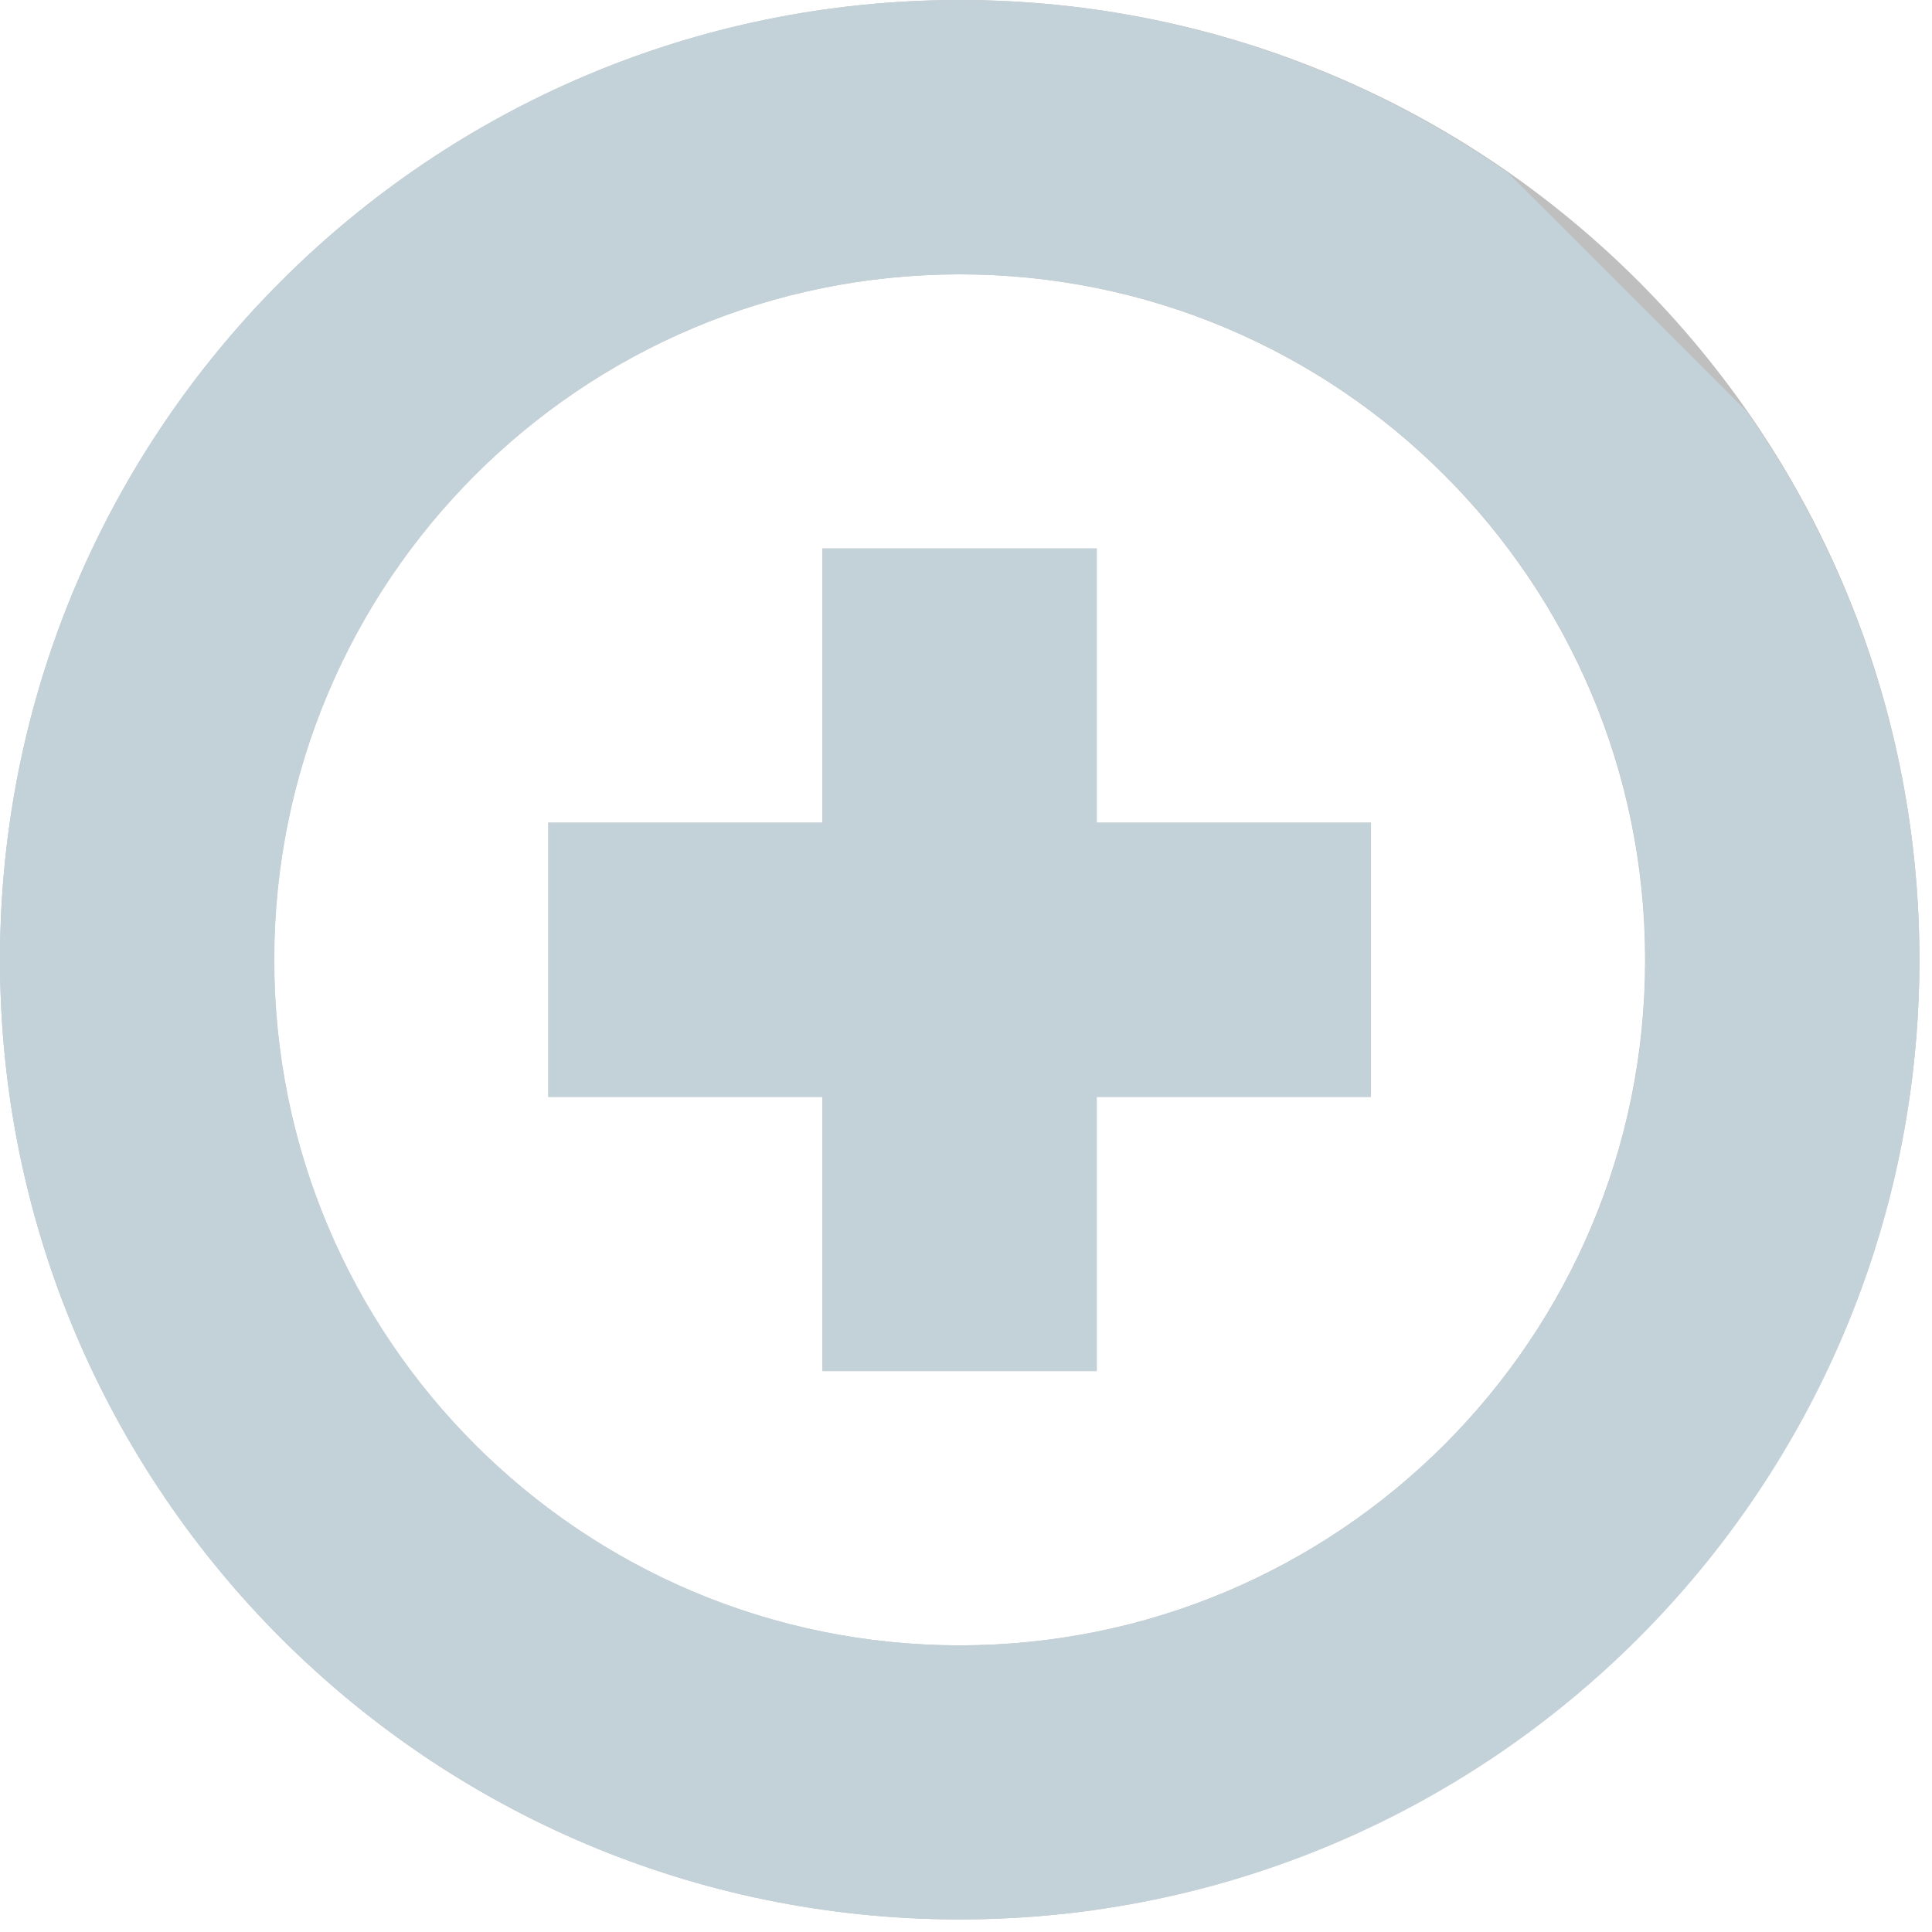 <svg width="55" height="55" viewBox="0 0 55 55" fill="none" xmlns="http://www.w3.org/2000/svg">
<g opacity="0.25">
<path d="M31.22 15.612H23.414V23.418H15.608V31.224H23.414V39.03H31.22V31.224H39.026V23.418H31.22V15.612ZM49.724 42.929C52.815 38.503 54.642 33.129 54.642 27.321C54.642 12.232 42.406 0 27.321 0C12.236 0 0 12.232 0 27.321C0 42.41 12.232 54.642 27.321 54.642C33.129 54.642 38.507 52.815 42.933 49.724L49.724 42.929ZM27.317 46.84C16.541 46.84 7.802 38.105 7.802 27.325C7.802 16.545 16.541 7.81 27.317 7.81C38.097 7.81 46.832 16.545 46.832 27.325C46.836 38.105 38.101 46.84 27.317 46.84Z" fill="black"/>
<path d="M15.612 23.422L15.612 31.228L23.418 31.228L23.418 39.034L31.224 39.034L31.224 31.228L39.03 31.228L39.03 23.422L31.224 23.422L31.224 15.616L23.418 15.616L23.418 23.422L15.612 23.422ZM42.929 4.918C38.503 1.827 33.129 6.34018e-05 27.321 6.36556e-05C12.232 6.43152e-05 -1.85363e-06 12.236 -1.19424e-06 27.321C-5.3485e-07 42.406 12.232 54.642 27.321 54.642C42.41 54.642 54.642 42.41 54.642 27.321C54.642 21.513 52.815 16.135 49.724 11.709L42.929 4.918ZM46.84 27.325C46.84 38.101 38.105 46.84 27.325 46.84C16.545 46.84 7.81 38.101 7.81 27.325C7.81 16.545 16.545 7.81 27.325 7.81C38.105 7.806 46.84 16.541 46.84 27.325Z" fill="#104C65"/>
</g>
</svg>
